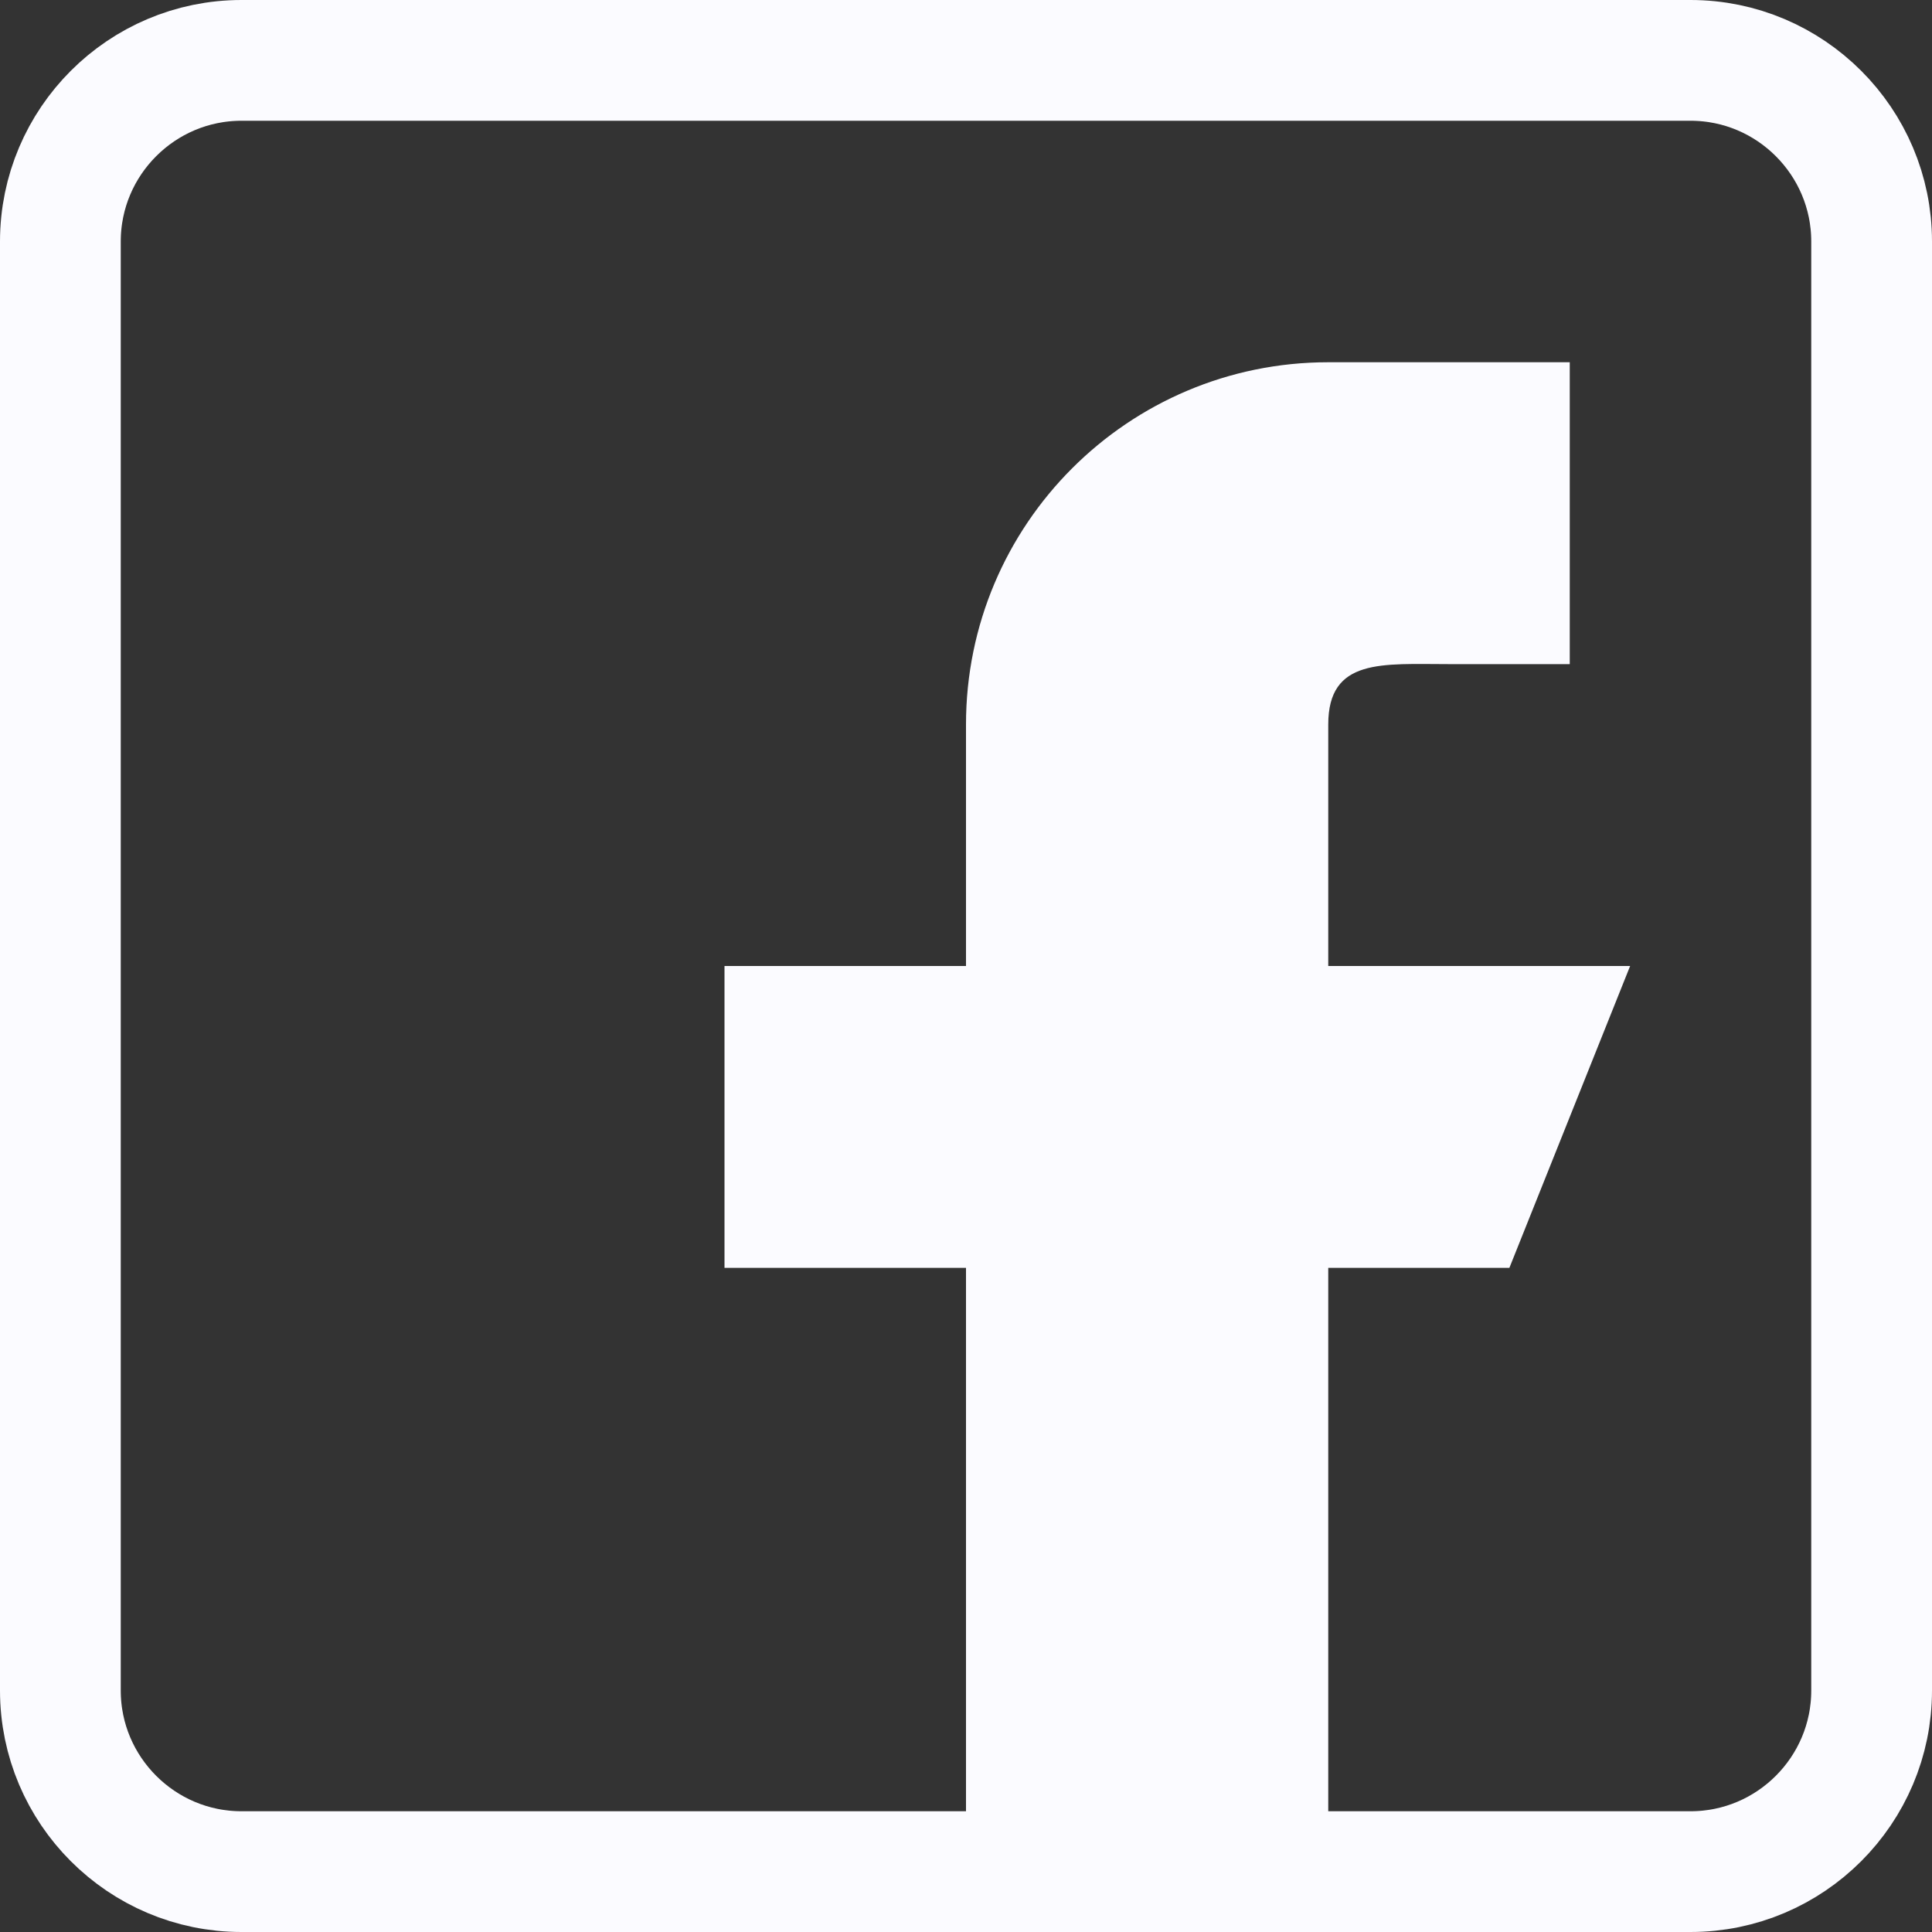 <svg width="16" height="16" viewBox="0 0 16 16" fill="none" xmlns="http://www.w3.org/2000/svg">
<rect x="0" y="0" width="16" height="16" fill="#333333" stroke="none"/>
<path d="M2 0.5H14C14.827 0.5 15.5 1.173 15.5 2V14C15.5 14.827 14.827 15.5 14 15.5H2C1.173 15.5 0.5 14.827 0.5 14V2C0.5 1.173 1.173 0.5 2 0.5Z" stroke="#FBFBFF"/>
<path d="M13.5 8H11V6C11 5.448 11.448 5.5 12 5.5H13V3H11C9.343 3 8 4.343 8 6V8H6V10.5H8V16H11V10.5H12.5L13.5 8Z" fill="#FBFBFF"/>
</svg>
